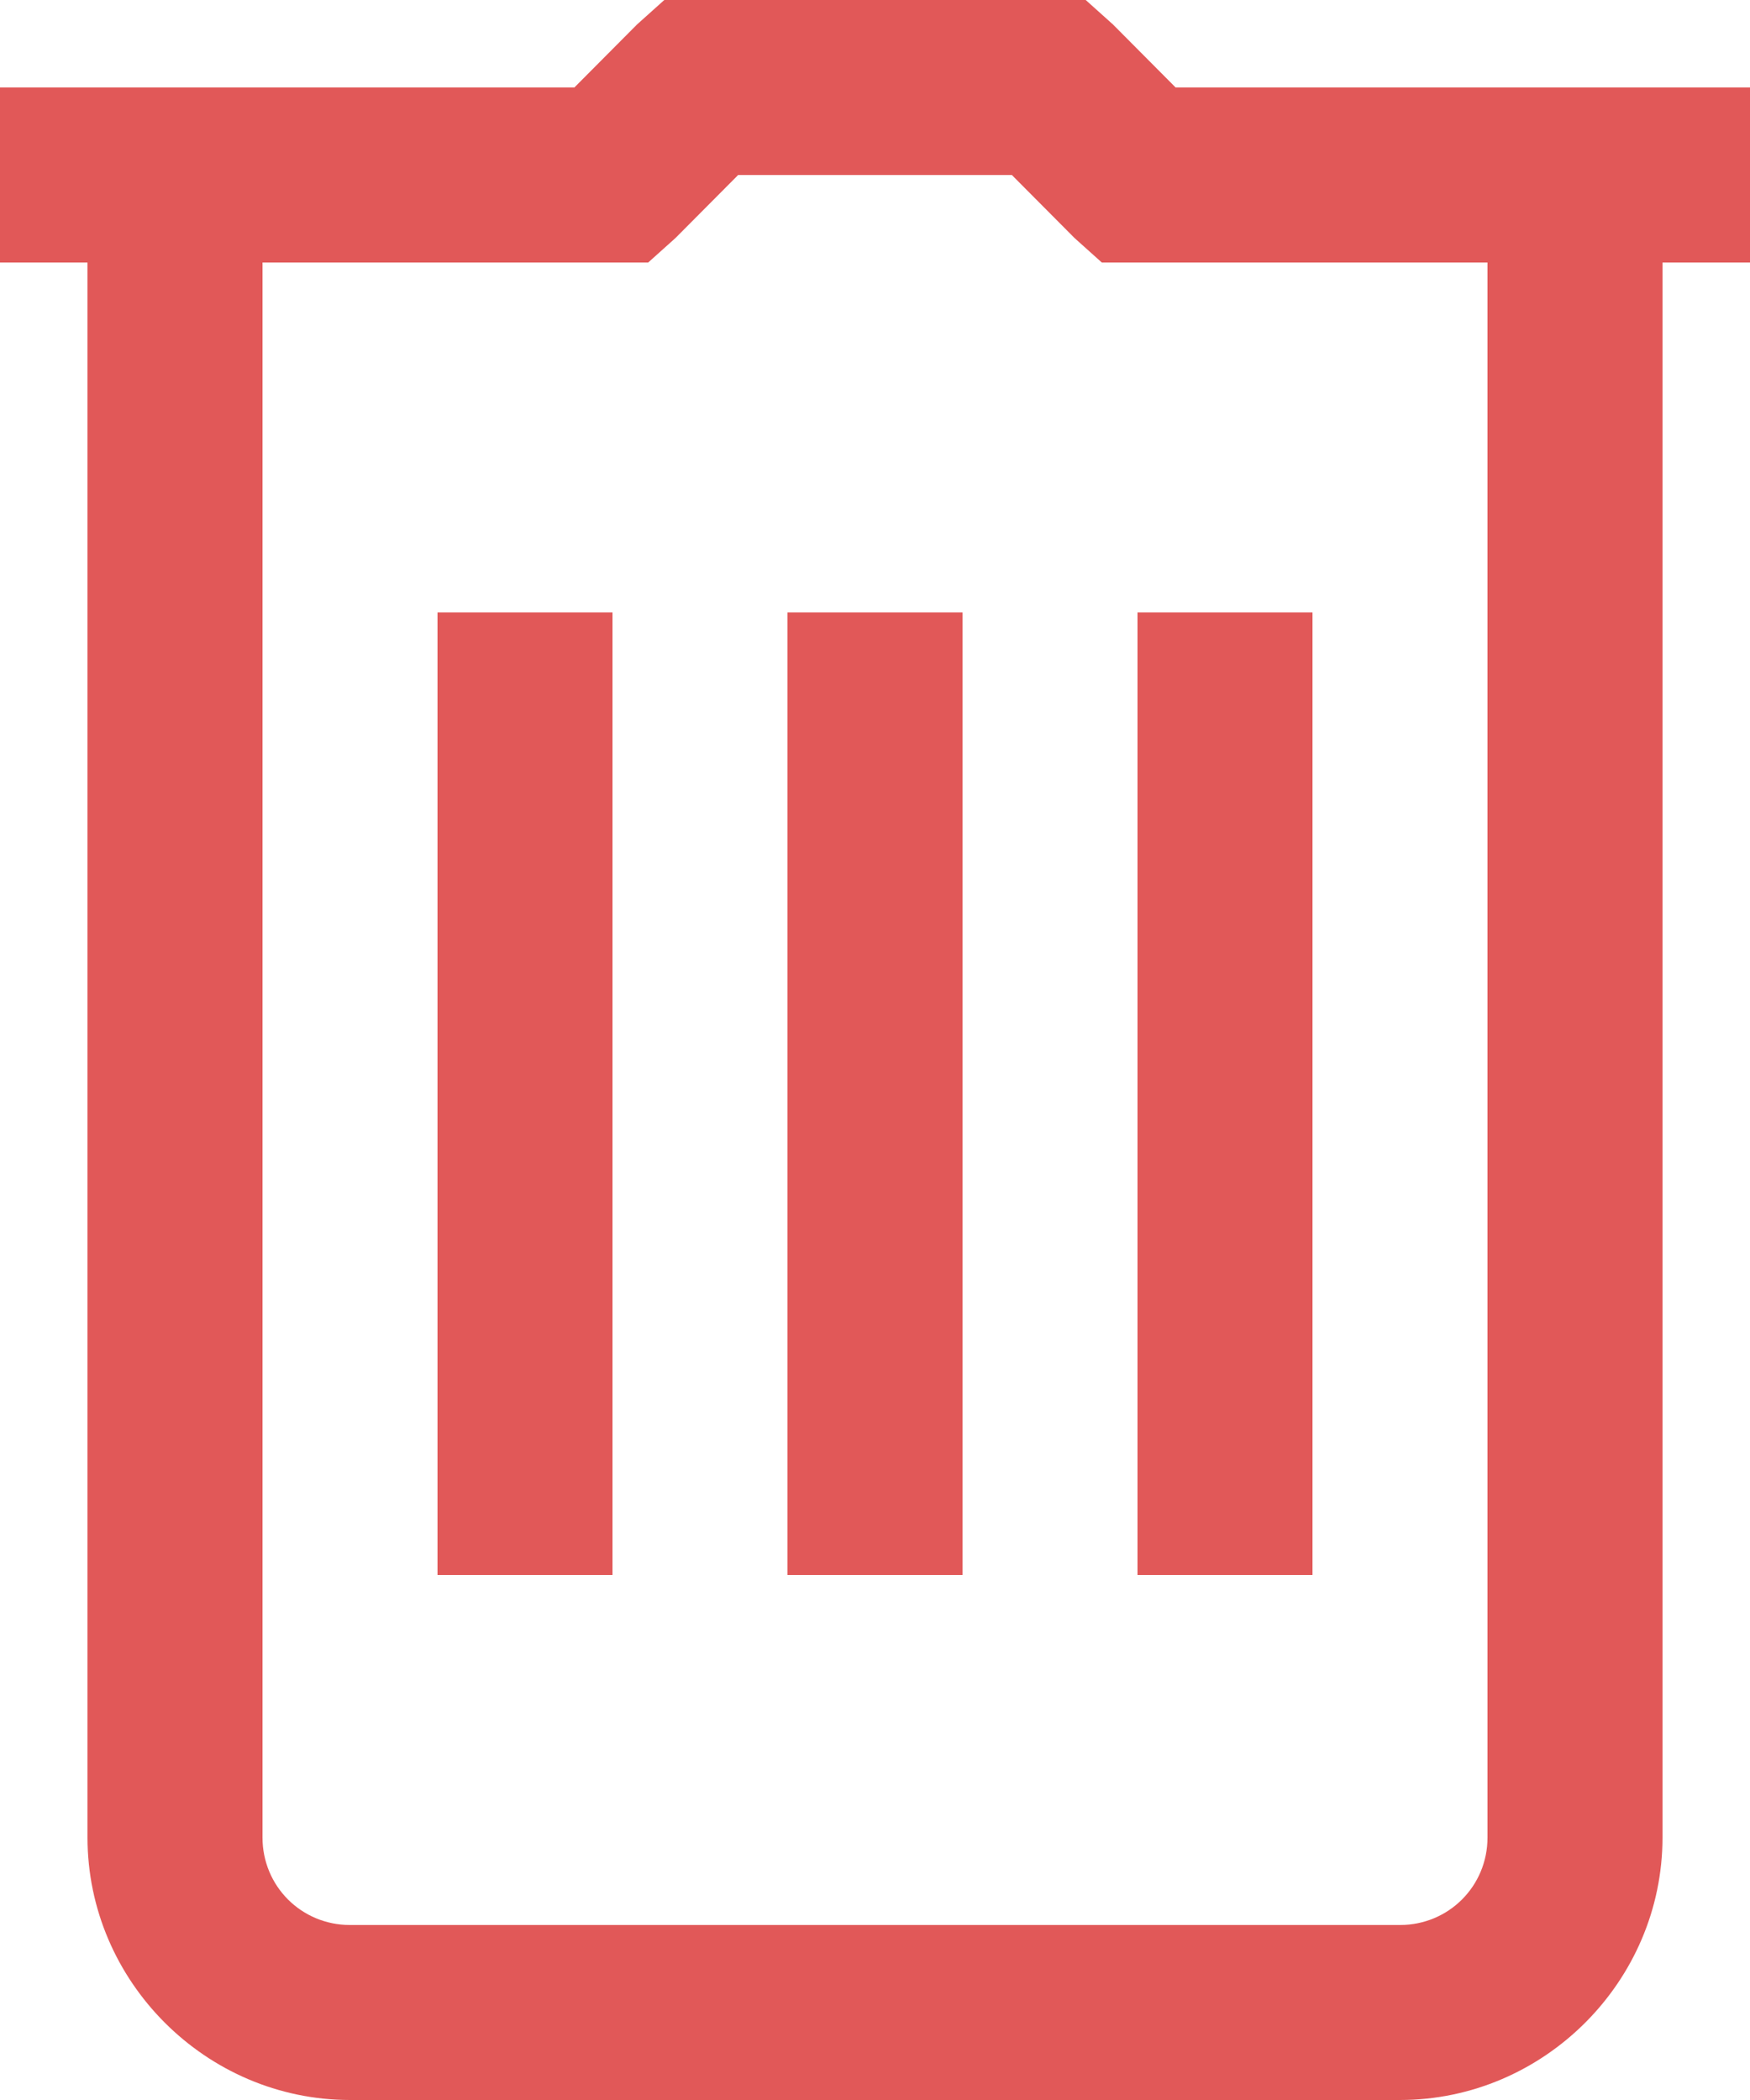 <svg xmlns="http://www.w3.org/2000/svg" viewBox="0 0 50 60" width="50" height="60">
	<style>
		tspan { white-space:pre }
		.shp0 { fill: #e15858 } 
	</style>
	<path id="Path 338" fill-rule="evenodd" class="shp0" d="M31.02 0L31.8 0.7L33.59 2.5L50 2.5L50 7.5L47.5 7.5L47.5 52.5C47.5 56.61 44.11 60 40 60L10 60C5.89 60 2.5 56.61 2.5 52.5L2.5 7.5L0 7.5L0 2.5L16.41 2.5L18.2 0.7L18.98 0L31.02 0ZM19.3 6.8L18.52 7.5L7.5 7.5L7.5 52.5C7.5 53.89 8.61 55 10 55L40 55C41.39 55 42.5 53.89 42.5 52.5L42.5 7.5L31.48 7.5L30.7 6.8L28.91 5L21.09 5L19.3 6.8ZM17.5 17.5L17.5 45L12.5 45L12.5 17.5L17.5 17.5ZM27.5 17.5L27.5 45L22.5 45L22.5 17.5L27.5 17.5ZM37.5 17.5L37.5 45L32.5 45L32.5 17.5L37.5 17.5Z" />
</svg>